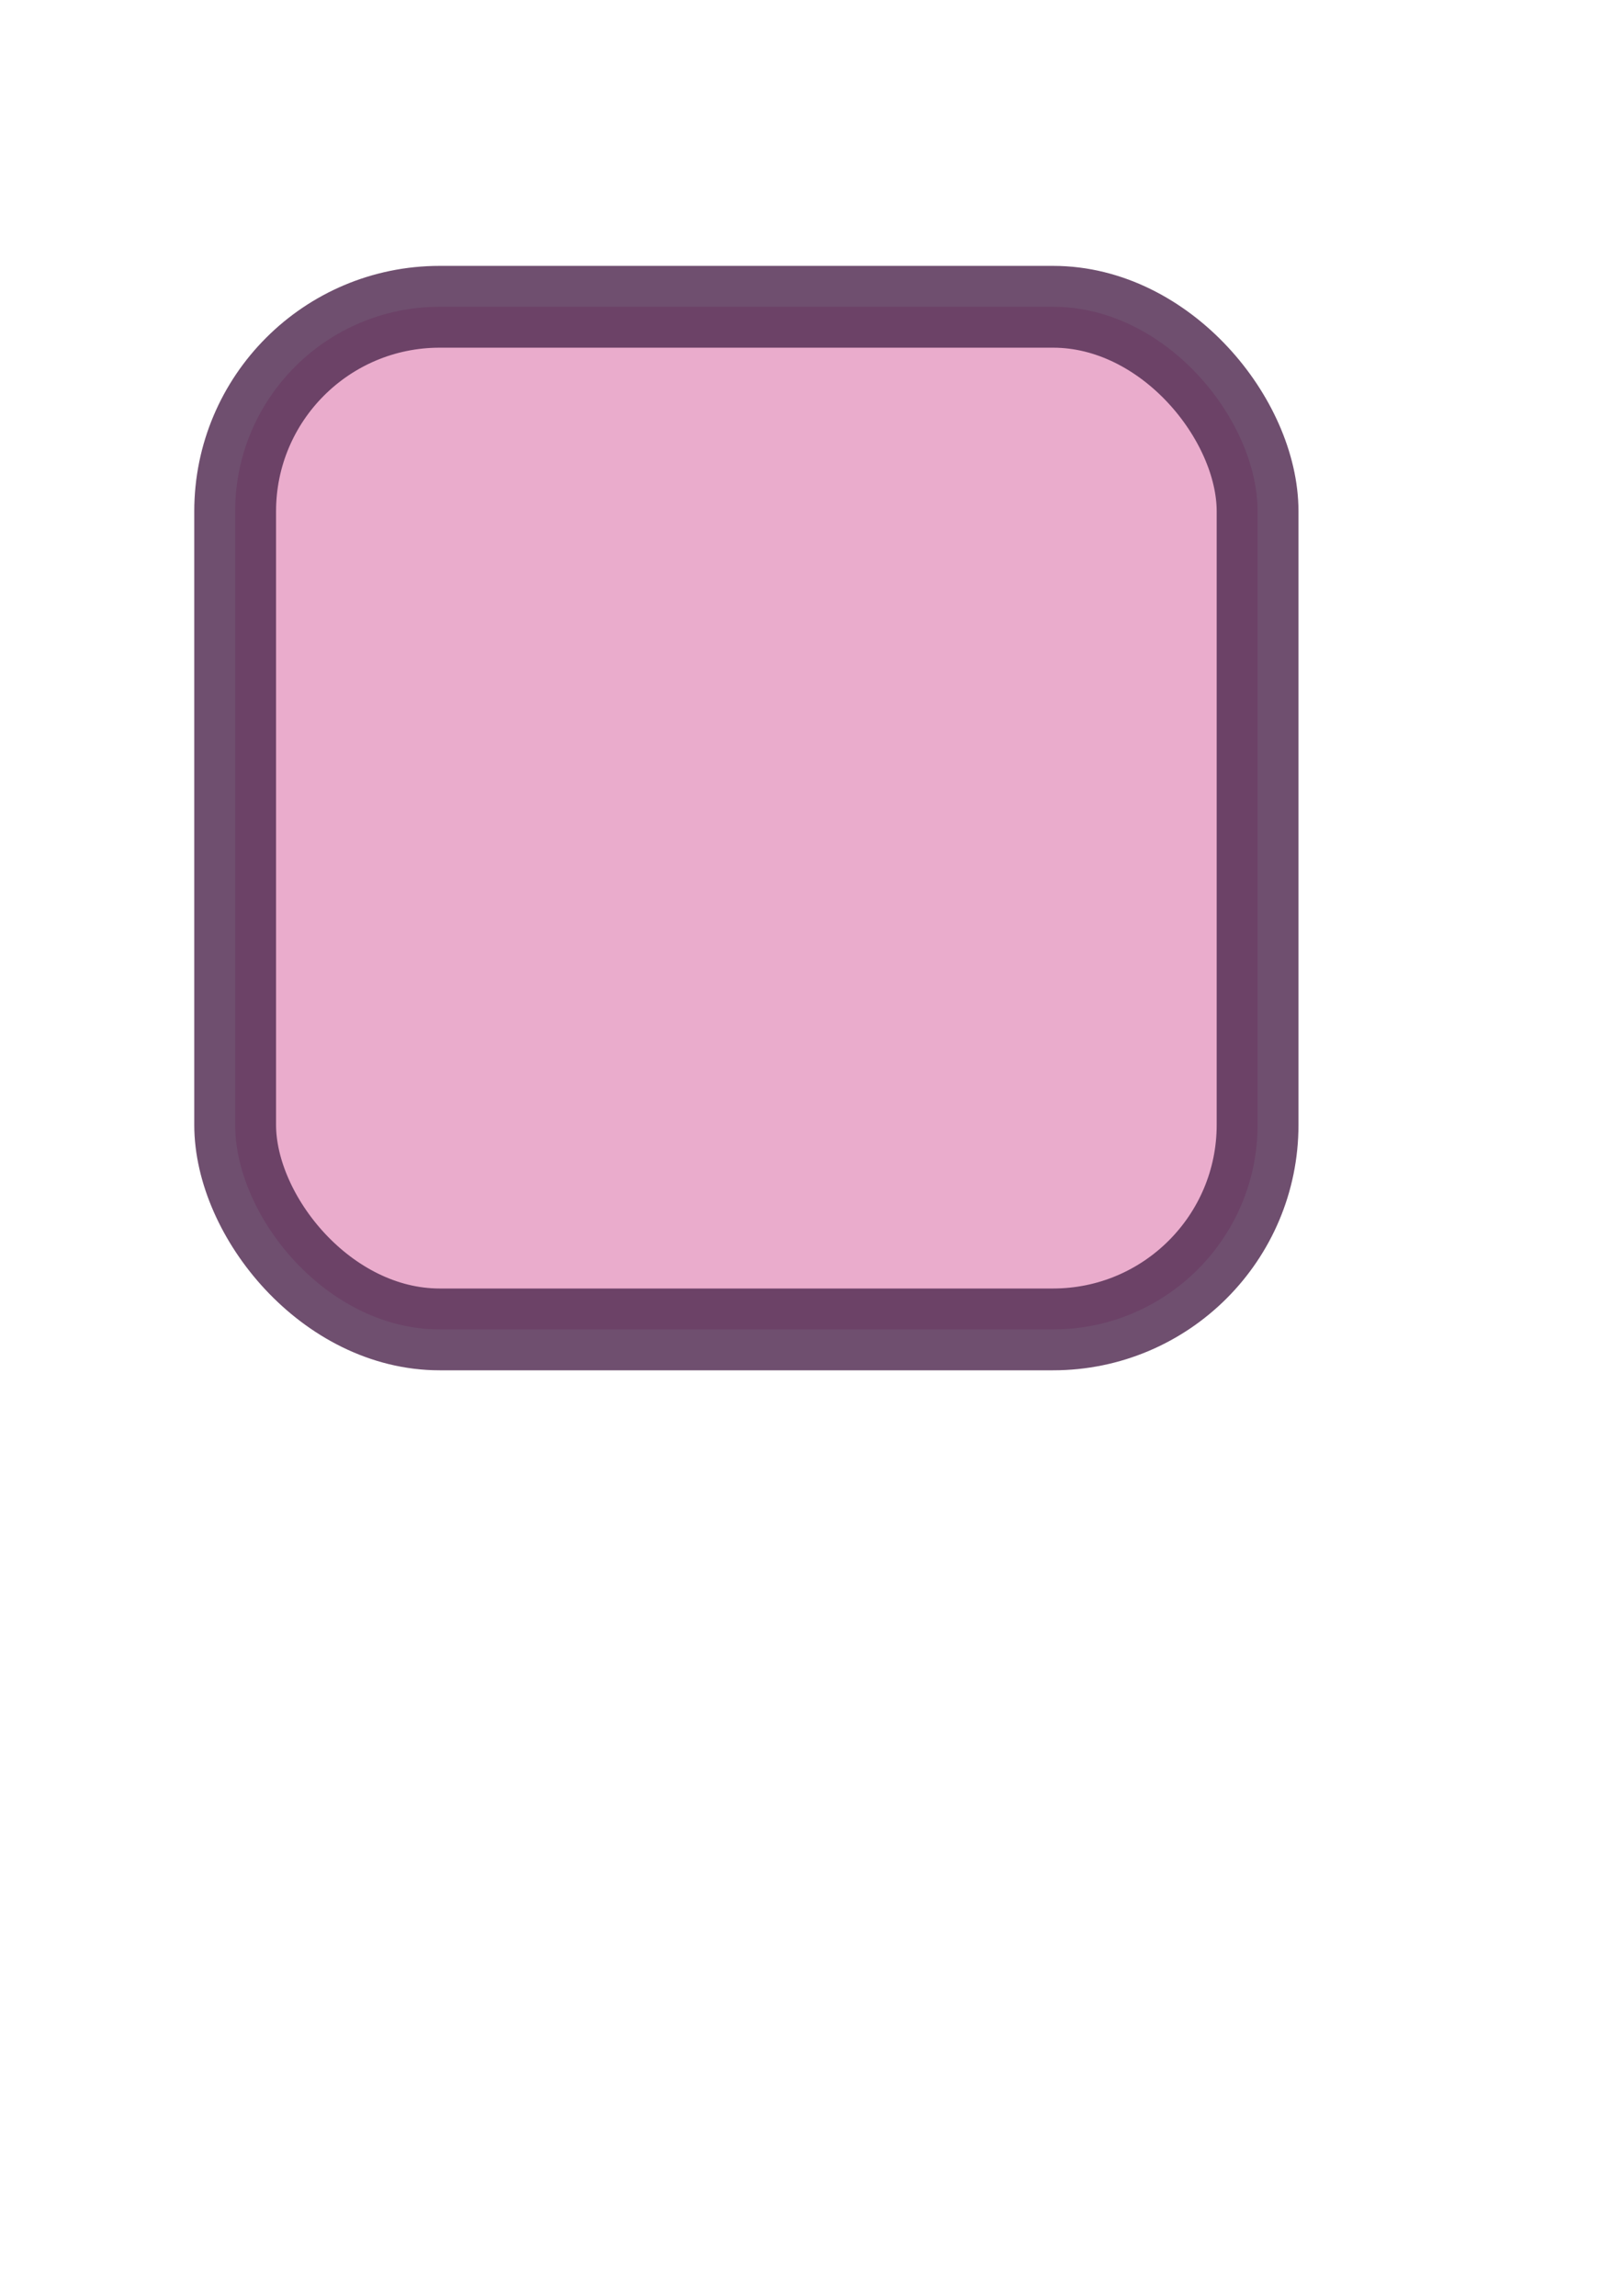 <?xml version="1.0" encoding="UTF-8" standalone="no"?>
<!-- Created with Inkscape (http://www.inkscape.org/) -->

<svg
   xmlns:dc="http://purl.org/dc/elements/1.1/"
   xmlns:cc="http://creativecommons.org/ns#"
   xmlns:rdf="http://www.w3.org/1999/02/22-rdf-syntax-ns#"
   xmlns:svg="http://www.w3.org/2000/svg"
   xmlns="http://www.w3.org/2000/svg"
   xmlns:sodipodi="http://sodipodi.sourceforge.net/DTD/sodipodi-0.dtd"
   xmlns:inkscape="http://www.inkscape.org/namespaces/inkscape"
   width="210mm"
   height="297mm"
   version="1.1"
   inkscape:version="0.48.2 r9819"
   sodipodi:docname="rect-round-corners.svg"
   id="what-is-this-id-good-for">
  <defs
     id="defs999" />
  <sodipodi:namedview
     id="base"
     pagecolor="#ffffff"
     bordercolor="#666666"
     borderopacity="1.0"
     inkscape:pageopacity="0.0"
     inkscape:pageshadow="2"
     inkscape:zoom="0.35"
     inkscape:cx="-95.714286"
     inkscape:cy="520"
     inkscape:document-units="mm"
     inkscape:current-layer="g1"
     showgrid="false"
     inkscape:window-width="1440"
     inkscape:window-height="838"
     inkscape:window-x="-8"
     inkscape:window-y="-8"
     inkscape:window-maximized="1" />
  <g
     inkscape:label="the name of the layer"
     inkscape:groupmode="layer"
     id="g1">
    <rect
       style="opacity:0.841;fill:#e187b5;stroke:#552f55;stroke-width:40;stroke-linecap:round;stroke-miterlimit:4;stroke-opacity:1;stroke-dasharray:none;fill-opacity:0.82"
       width="500"
       height="500"
       x="115"
       y="150"
       ry="100"
       id="rect1" />
  </g>
</svg>
